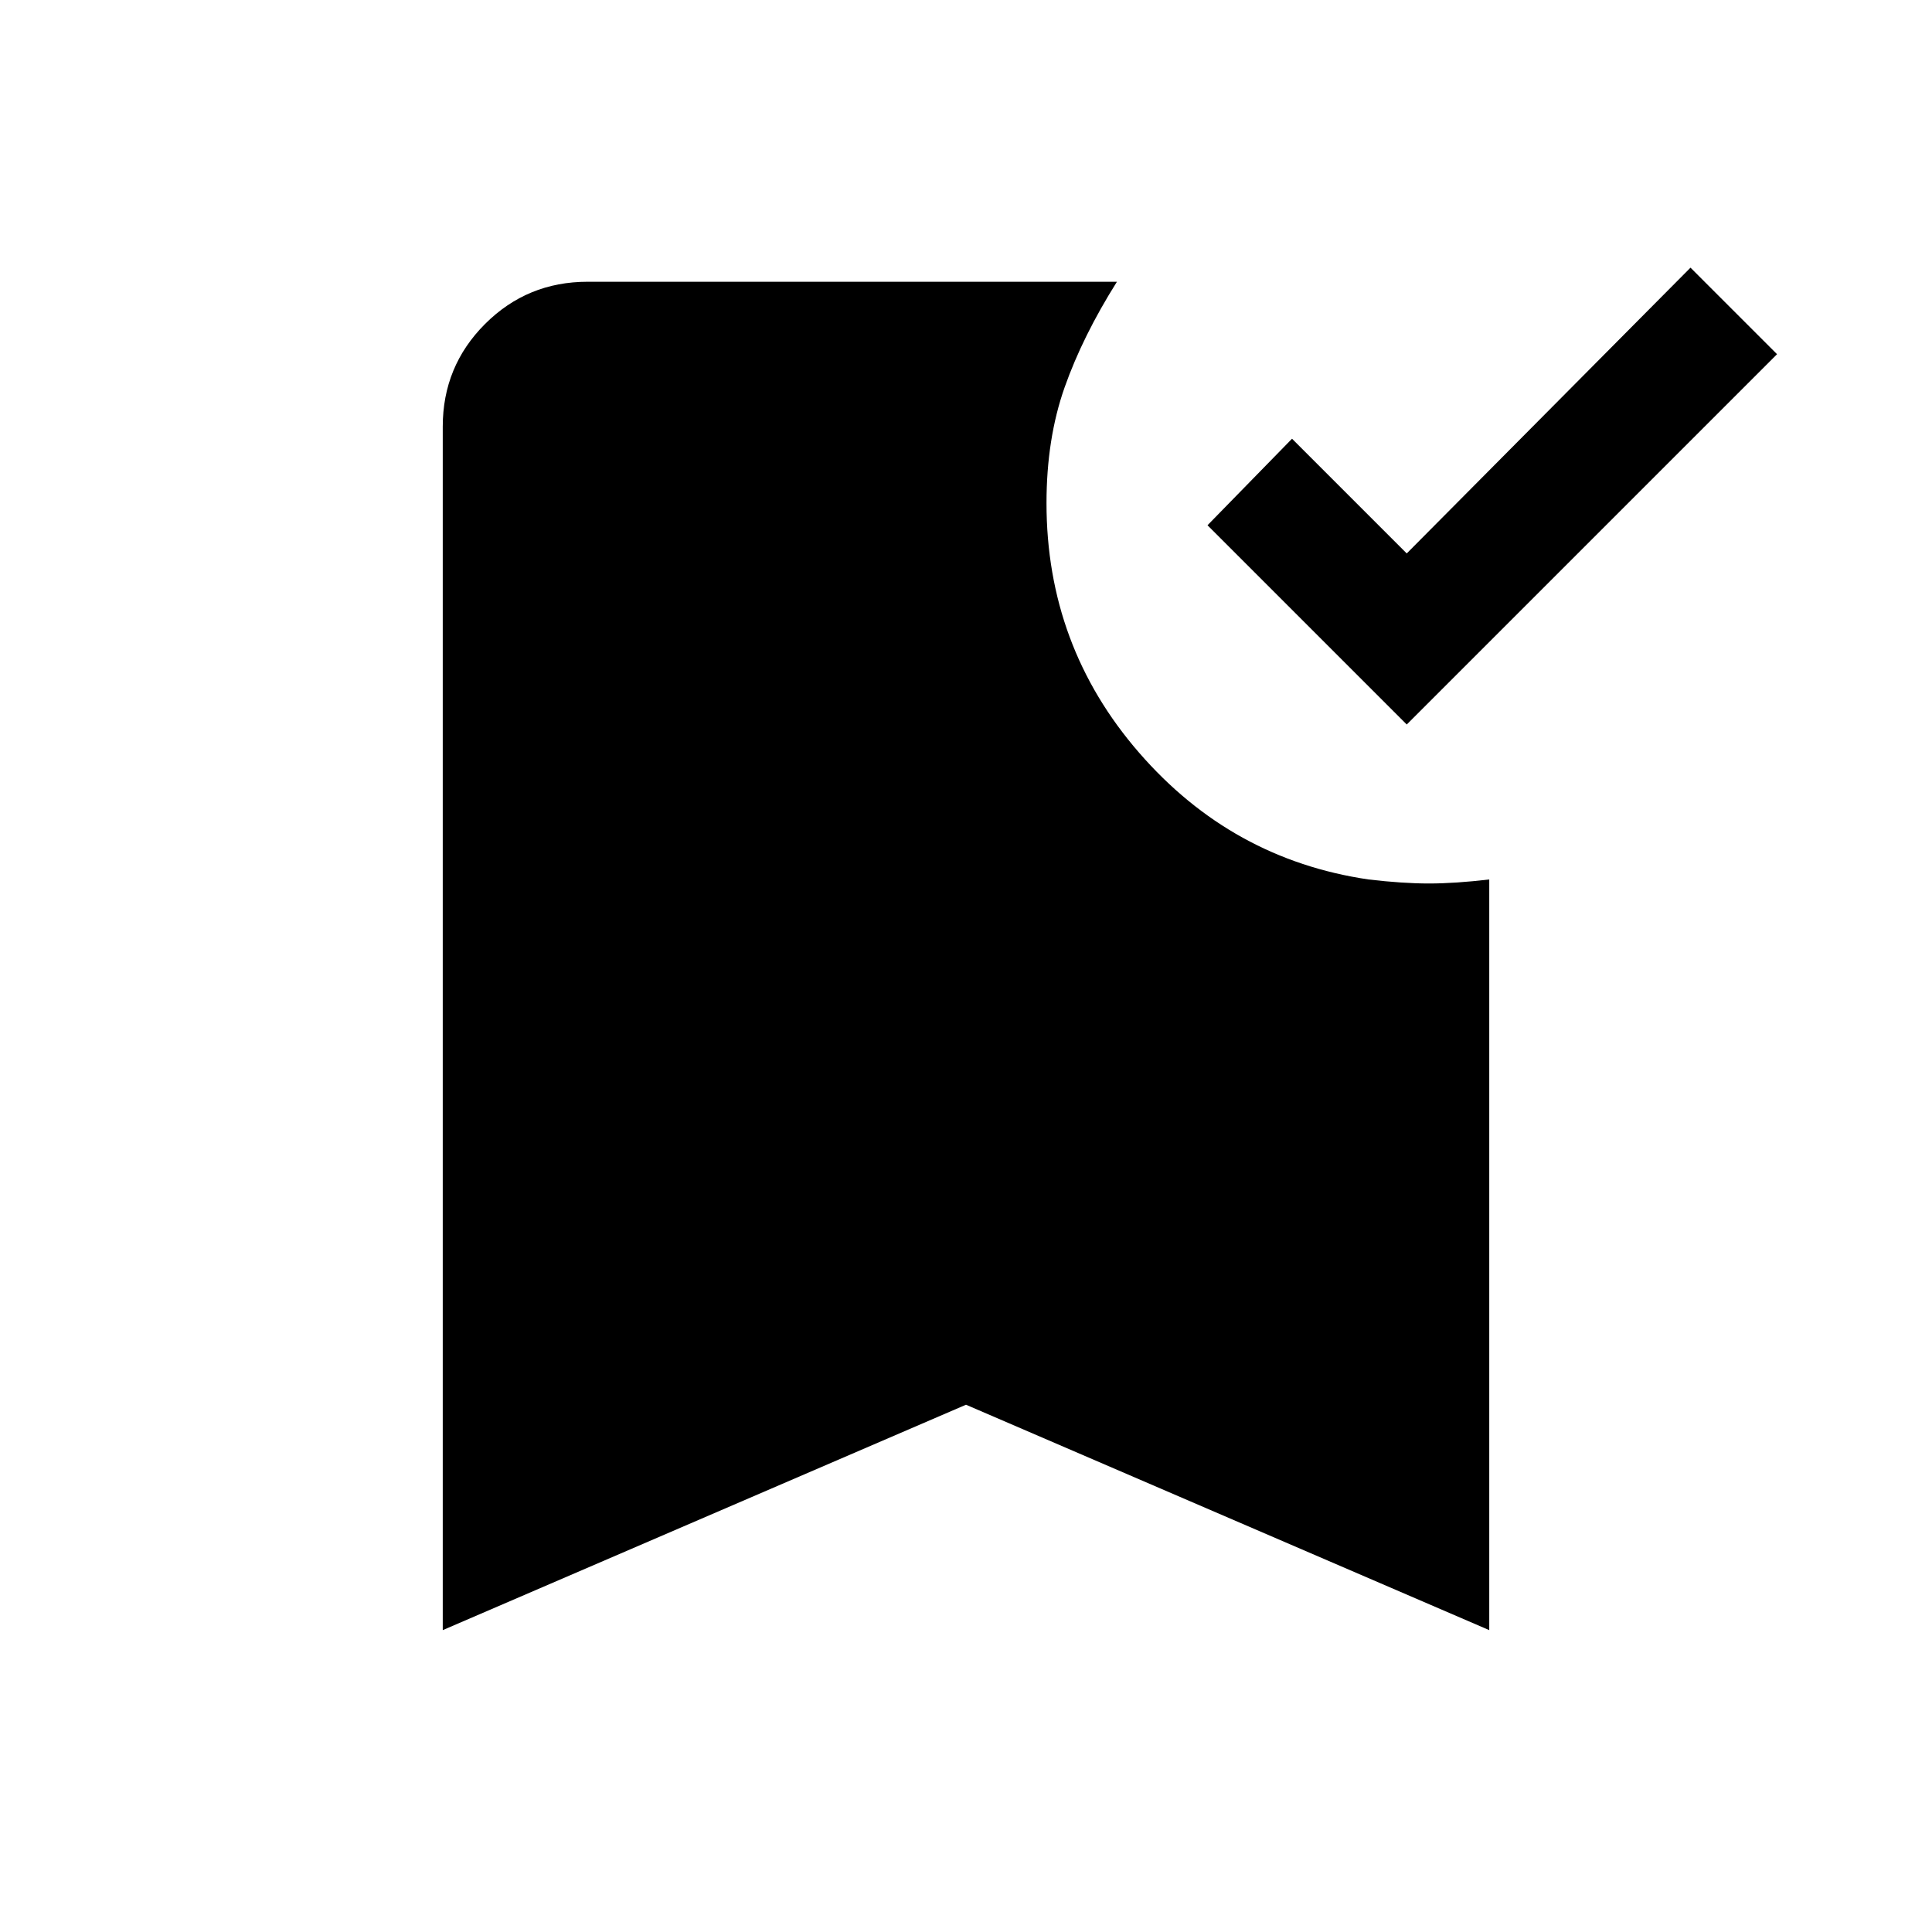 <svg xmlns="http://www.w3.org/2000/svg" height="24" width="24"><path d="M17.475 9 15 6.525l1.05-1.075 1.425 1.425L21 3.325 22.075 4.4ZM5.5 20.25V5.3q0-.75.525-1.275Q6.55 3.5 7.3 3.5h6.575q-.425.675-.65 1.312Q13 5.45 13 6.25q0 1.775 1.15 3.1 1.15 1.325 2.85 1.575.425.05.75.05t.75-.05v9.325l-6.5-2.8Z"/></svg>